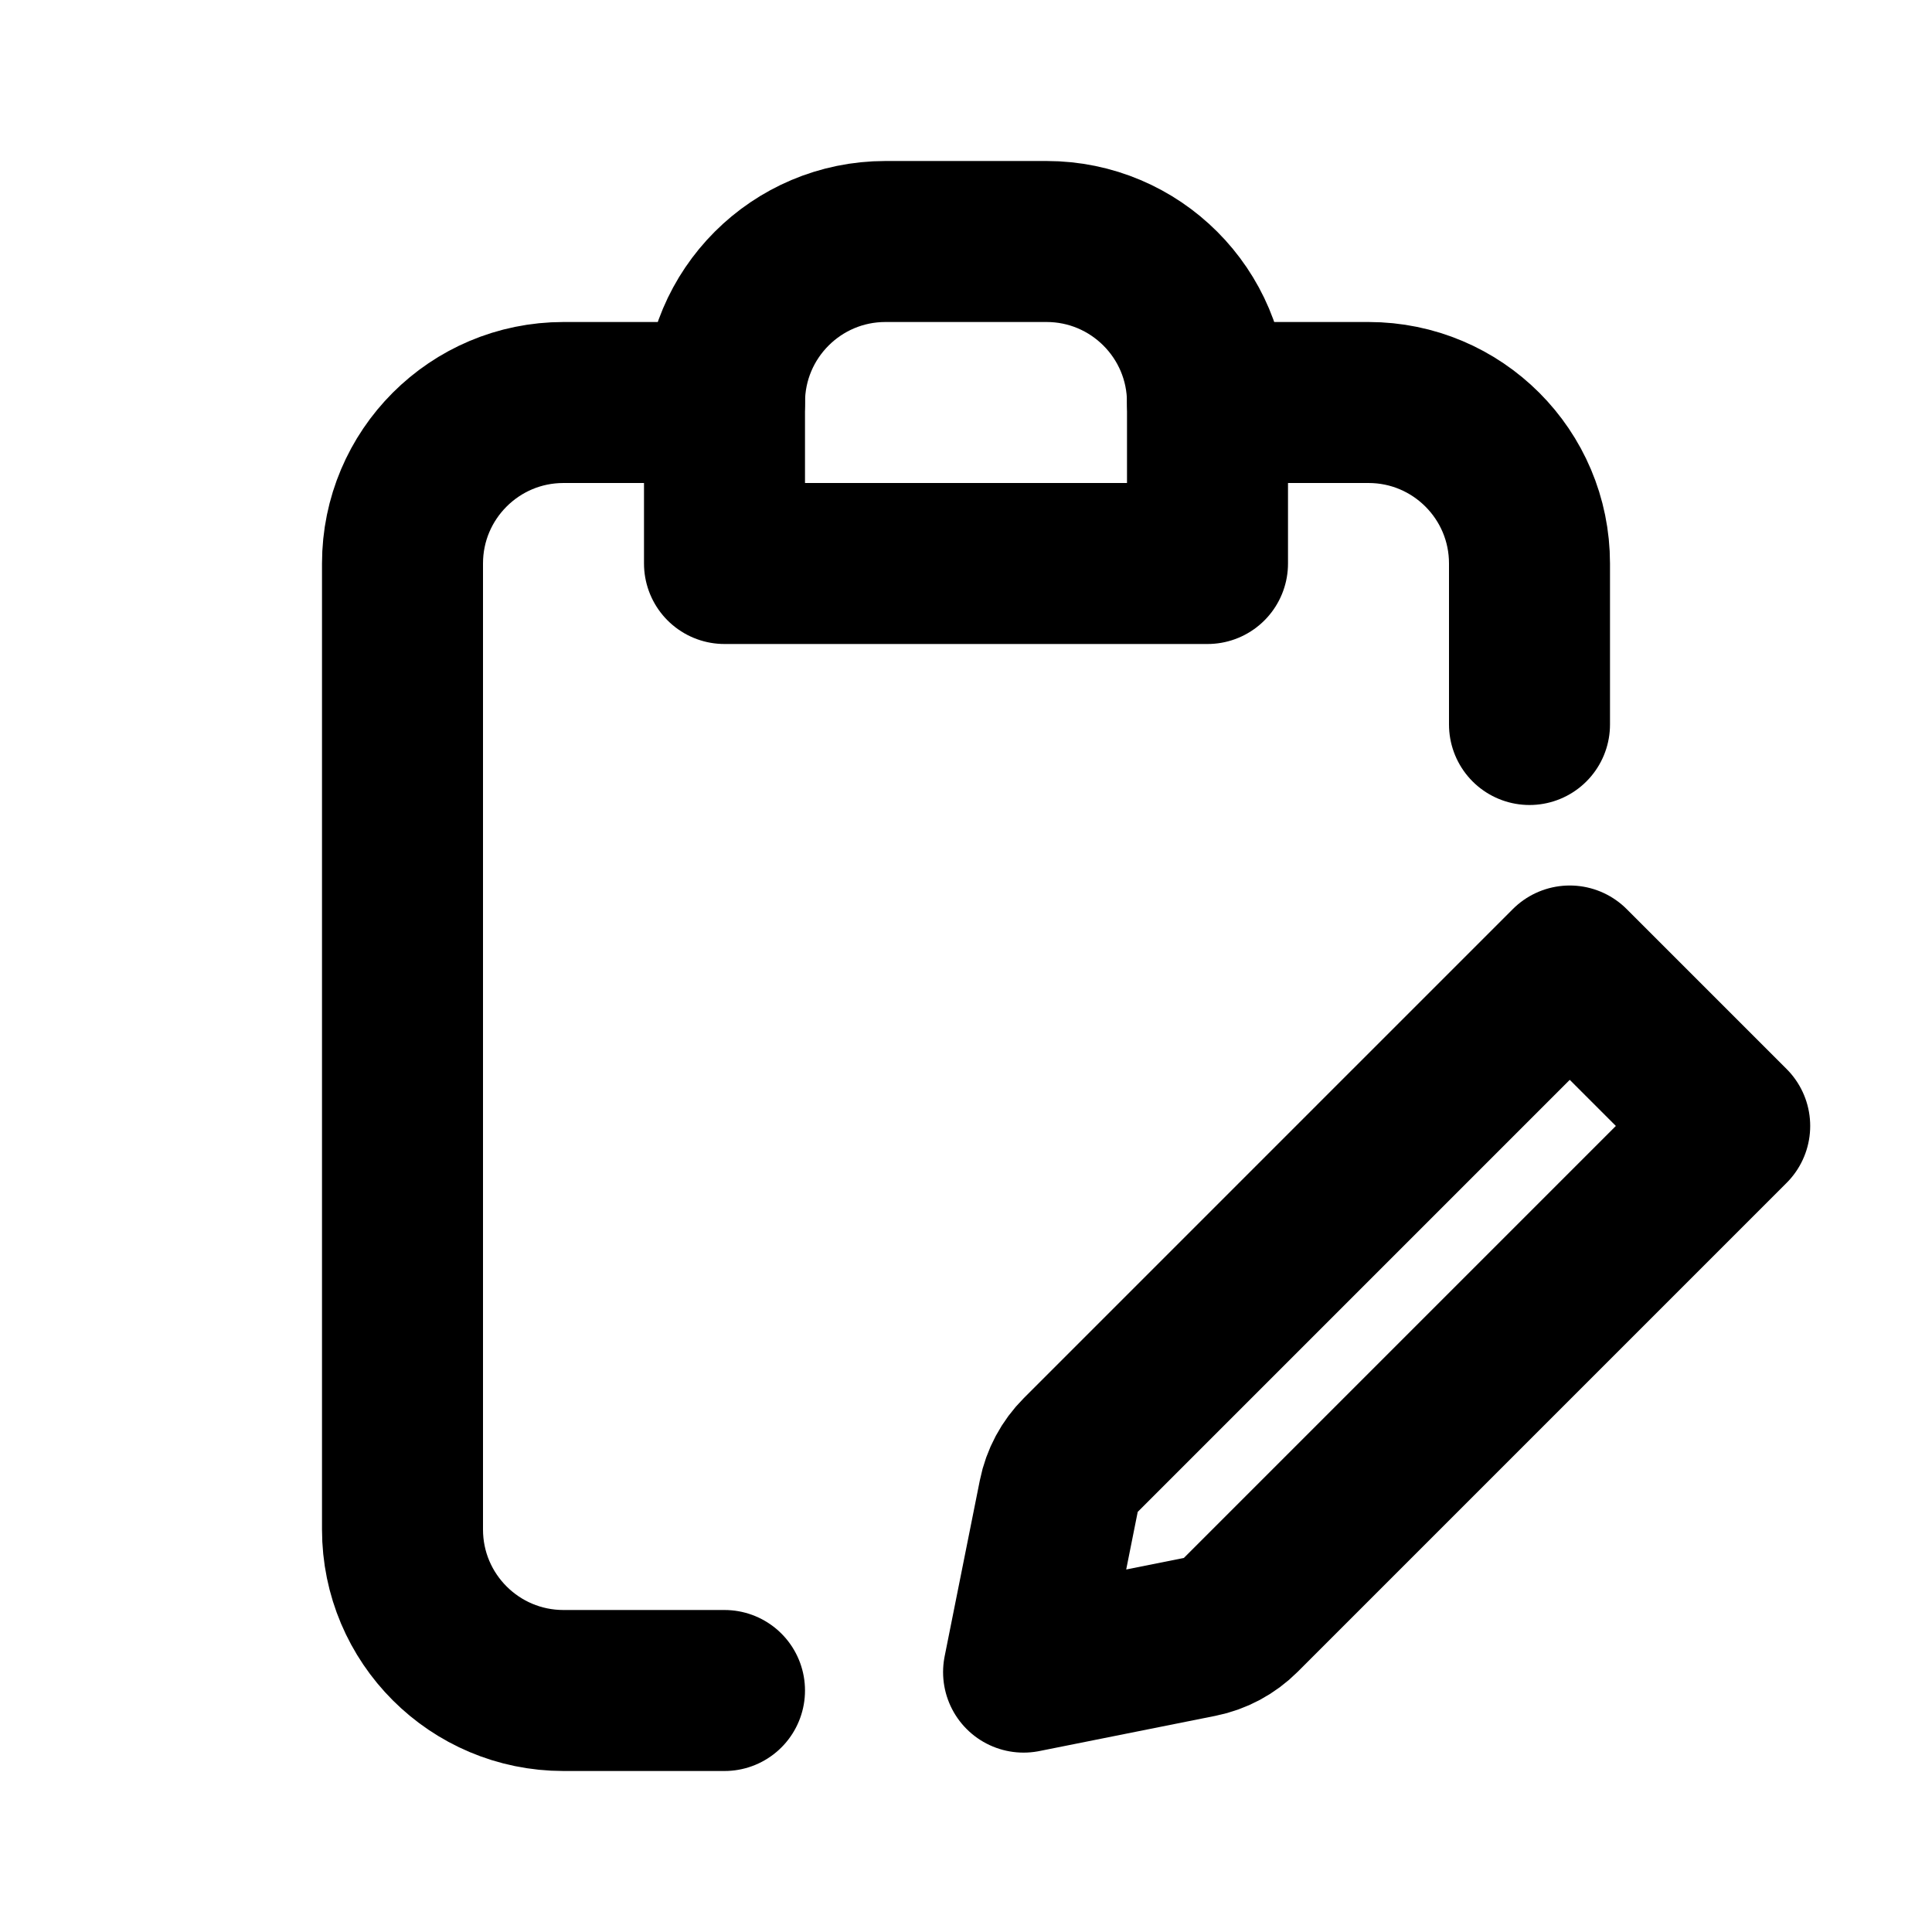 <svg width="800" height="800" viewBox="0 0 800 800" fill="none" xmlns="http://www.w3.org/2000/svg">
<path d="M300 166.667H233.333C196.514 166.667 166.667 196.514 166.667 233.333V633.333C166.667 670.153 196.514 700 233.333 700H300M500 166.667H566.667C603.487 166.667 633.333 196.514 633.333 233.333V300" stroke="black" stroke-width="66.667" stroke-linecap="round" stroke-linejoin="round"/>
<path d="M496.733 677.81L423.843 692.387L438.42 619.5C439.713 613.047 442.883 607.12 447.537 602.467L583.333 466.667L650 400L716.23 466.23L649.563 532.897L513.767 668.693C509.113 673.347 503.187 676.52 496.733 677.81Z" stroke="black" stroke-width="66.667" stroke-linecap="round" stroke-linejoin="round"/>
<path d="M300 166.667C300 129.848 329.848 100 366.667 100H433.333C470.153 100 500 129.848 500 166.667V233.333H300V166.667Z" stroke="black" stroke-width="66.667" stroke-linecap="round" stroke-linejoin="round"/>
</svg>
